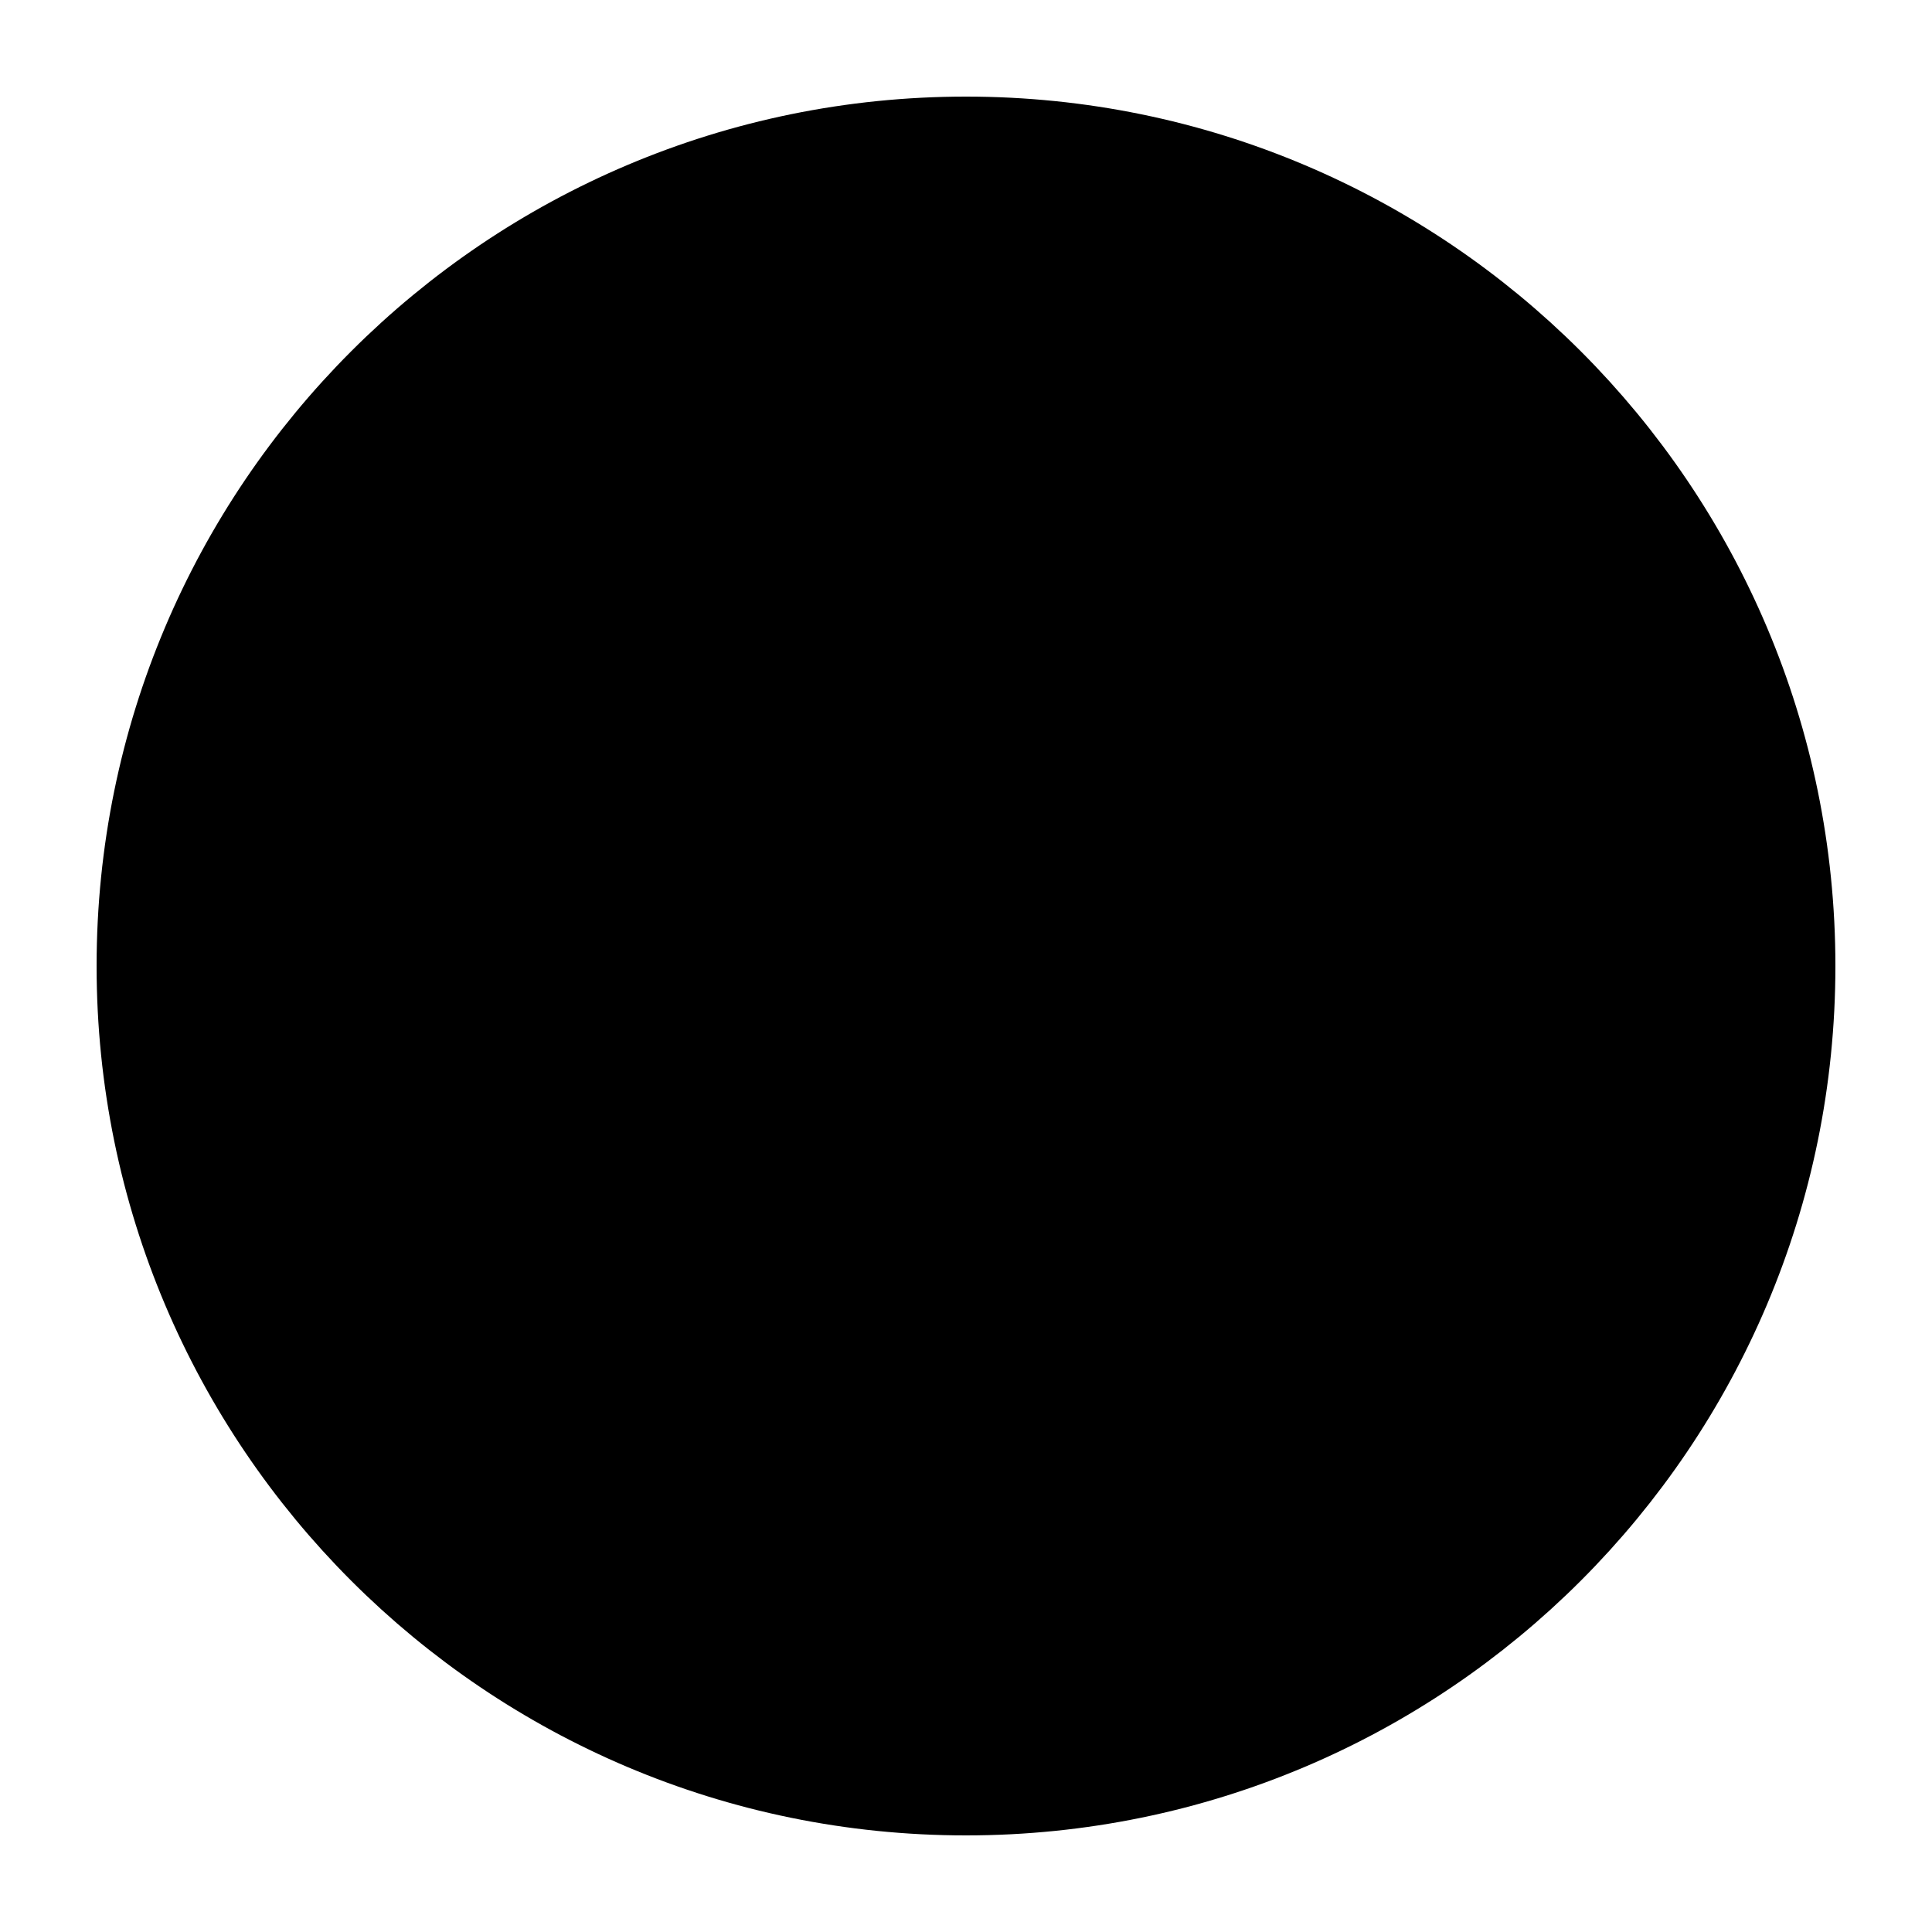 <?xml version="1.0" encoding="UTF-8"?>
<svg stroke-width="1.6" viewBox="0 0 24 24" fill="current" xmlns="http://www.w3.org/2000/svg" color="#000000">
<path d="M8 12h4m4 0h-4m0 0V8m0 4v4M12 22c5.523 0 10-4.477 10-10S17.523 2 12 2 2 6.477 2 12s4.477 10 10 10z" stroke="current" stroke-width="1.6" stroke-linecap="round" stroke-linejoin="round"></path></svg>